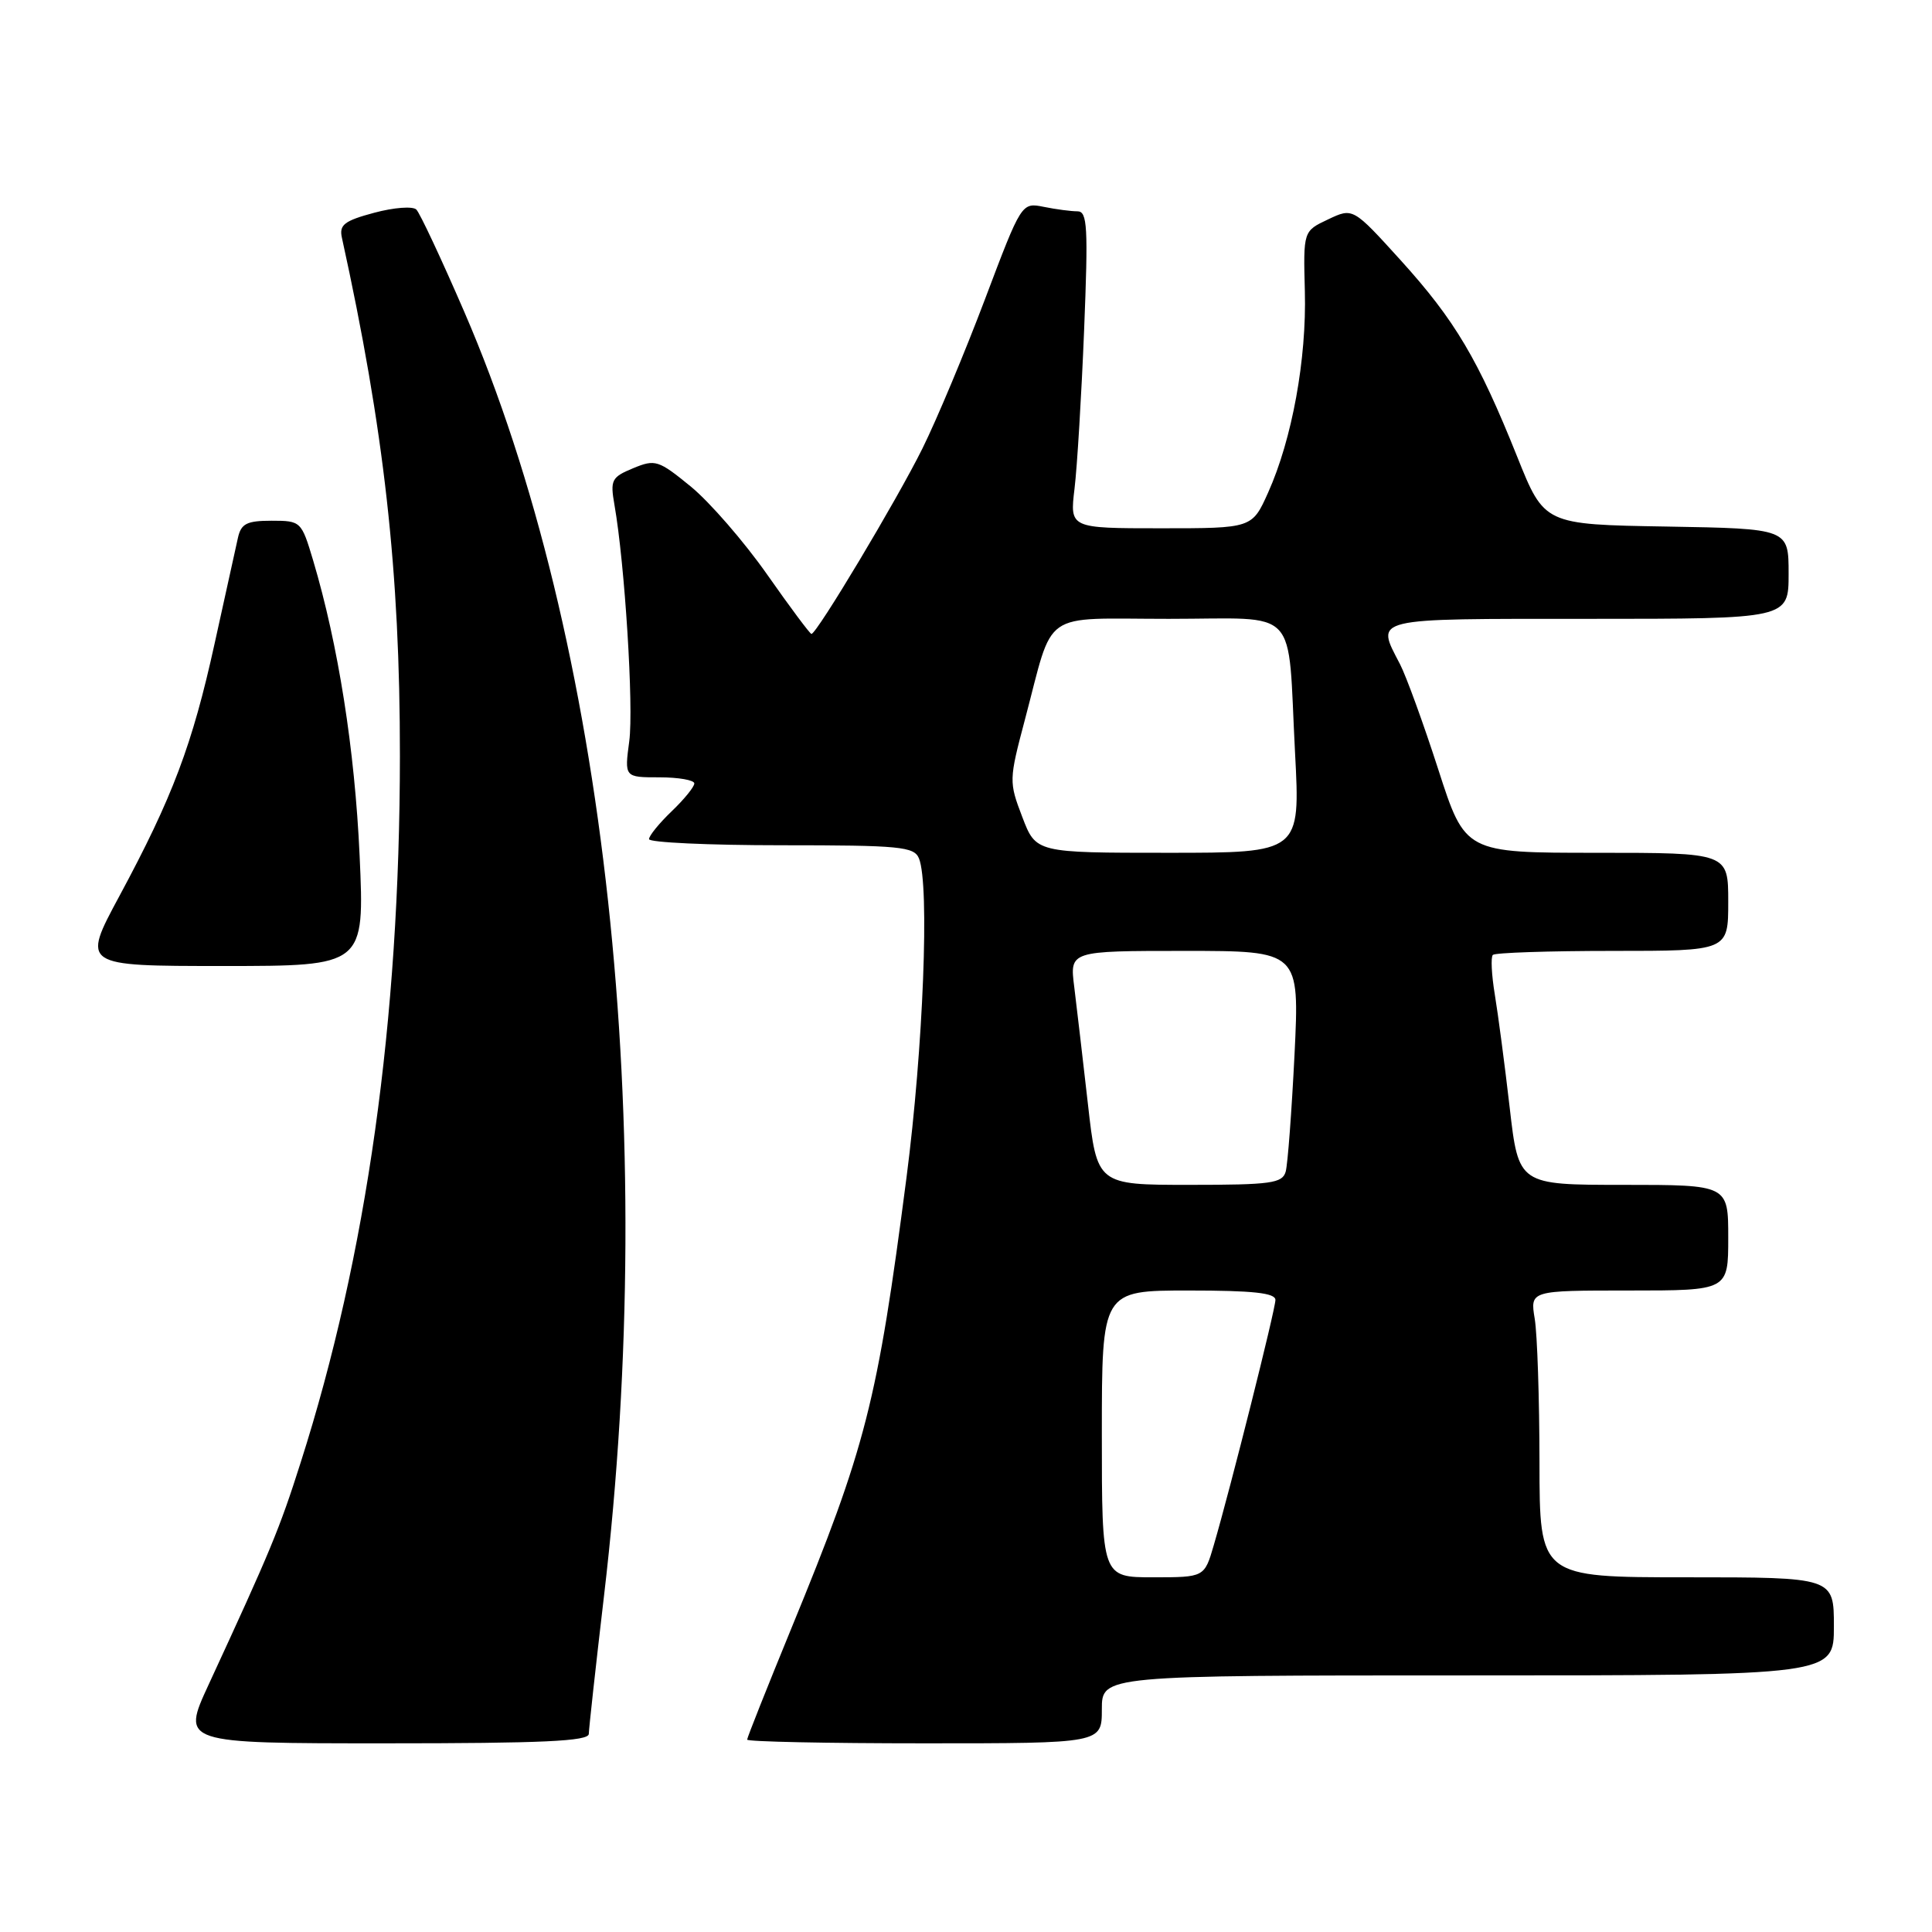 <?xml version="1.0" encoding="UTF-8" standalone="no"?>
<!DOCTYPE svg PUBLIC "-//W3C//DTD SVG 1.1//EN" "http://www.w3.org/Graphics/SVG/1.1/DTD/svg11.dtd" >
<svg xmlns="http://www.w3.org/2000/svg" xmlns:xlink="http://www.w3.org/1999/xlink" version="1.1" viewBox="0 0 256 256">
 <g >
 <path fill="currentColor"
d=" M 78.02 229.75 C 78.03 229.06 78.93 220.85 80.03 211.50 C 87.35 149.38 80.33 84.79 61.52 41.32 C 58.50 34.34 55.64 28.24 55.17 27.77 C 54.70 27.30 52.20 27.49 49.59 28.19 C 45.63 29.25 44.93 29.79 45.30 31.48 C 50.91 57.00 53.00 75.70 52.99 100.21 C 52.97 135.23 48.60 166.36 39.84 193.79 C 37.02 202.66 35.88 205.39 27.63 223.25 C 24.05 231.00 24.05 231.00 51.03 231.00 C 71.93 231.00 78.00 230.72 78.02 229.75 Z  M 146.00 226.50 C 146.00 222.00 146.00 222.00 194.50 222.00 C 243.00 222.00 243.00 222.00 243.00 215.50 C 243.00 209.00 243.00 209.00 223.50 209.00 C 204.00 209.00 204.00 209.00 203.99 193.75 C 203.98 185.36 203.70 176.81 203.36 174.75 C 202.74 171.00 202.74 171.00 215.87 171.00 C 229.00 171.00 229.00 171.00 229.00 164.00 C 229.00 157.00 229.00 157.00 215.11 157.00 C 201.22 157.00 201.22 157.00 200.04 146.75 C 199.39 141.11 198.50 134.37 198.07 131.78 C 197.64 129.18 197.52 126.81 197.81 126.53 C 198.10 126.24 205.23 126.00 213.67 126.00 C 229.00 126.00 229.00 126.00 229.00 119.50 C 229.00 113.00 229.00 113.00 211.57 113.00 C 194.14 113.00 194.14 113.00 190.58 101.96 C 188.62 95.89 186.34 89.62 185.51 88.01 C 182.28 81.78 181.37 82.00 210.50 82.00 C 237.00 82.00 237.00 82.00 237.00 76.02 C 237.00 70.05 237.00 70.05 220.82 69.77 C 204.63 69.50 204.63 69.50 201.03 60.50 C 195.87 47.62 192.79 42.43 185.61 34.50 C 179.27 27.51 179.27 27.51 175.98 29.07 C 172.69 30.62 172.69 30.62 172.90 38.60 C 173.14 47.58 171.21 58.18 168.04 65.25 C 165.91 70.00 165.91 70.00 153.83 70.00 C 141.75 70.00 141.75 70.00 142.38 64.75 C 142.73 61.86 143.30 52.41 143.65 43.75 C 144.20 30.06 144.09 28.00 142.77 28.00 C 141.93 28.00 139.93 27.74 138.31 27.41 C 135.36 26.82 135.36 26.82 130.51 39.66 C 127.84 46.72 124.12 55.61 122.23 59.42 C 118.87 66.21 108.22 84.00 107.52 84.00 C 107.33 84.00 104.68 80.45 101.64 76.11 C 98.60 71.78 94.06 66.55 91.56 64.49 C 87.24 60.96 86.83 60.83 83.90 62.04 C 81.03 63.23 80.84 63.60 81.42 66.91 C 82.79 74.72 83.98 93.68 83.38 98.21 C 82.74 103.00 82.74 103.00 87.37 103.00 C 89.92 103.00 92.00 103.37 92.00 103.81 C 92.00 104.26 90.65 105.92 89.00 107.50 C 87.35 109.08 86.00 110.74 86.00 111.19 C 86.00 111.63 93.89 112.00 103.53 112.00 C 119.29 112.00 121.13 112.18 121.77 113.75 C 123.19 117.23 122.34 138.87 120.12 156.00 C 116.24 185.87 114.76 191.68 104.86 215.76 C 101.64 223.61 99.00 230.25 99.00 230.51 C 99.00 230.78 109.57 231.00 122.50 231.00 C 146.00 231.00 146.00 231.00 146.00 226.50 Z  M 47.65 113.36 C 47.01 99.31 44.82 85.44 41.49 74.25 C 39.94 69.07 39.87 69.00 35.98 69.00 C 32.71 69.00 31.95 69.38 31.53 71.25 C 31.25 72.49 29.86 78.79 28.44 85.26 C 25.49 98.69 22.86 105.66 15.81 118.75 C 10.83 128.00 10.83 128.00 29.57 128.00 C 48.31 128.00 48.31 128.00 47.65 113.36 Z  M 146.00 190.00 C 146.00 171.00 146.00 171.00 157.50 171.00 C 166.04 171.00 169.00 171.32 169.00 172.25 C 168.99 173.54 163.05 197.17 160.83 204.75 C 159.59 209.00 159.59 209.00 152.79 209.00 C 146.00 209.00 146.00 209.00 146.00 190.00 Z  M 144.15 146.25 C 143.48 140.34 142.66 133.36 142.34 130.75 C 141.74 126.00 141.74 126.00 156.97 126.00 C 172.20 126.00 172.20 126.00 171.53 139.75 C 171.15 147.31 170.63 154.29 170.36 155.25 C 169.92 156.79 168.43 157.00 157.61 157.00 C 145.36 157.00 145.36 157.00 144.15 146.25 Z  M 135.46 108.26 C 133.68 103.60 133.69 103.35 135.80 95.38 C 139.73 80.57 137.68 82.00 154.87 82.00 C 172.44 82.00 170.57 80.01 171.60 99.75 C 172.30 113.00 172.30 113.00 154.79 113.00 C 137.27 113.00 137.27 113.00 135.46 108.26 Z "/>
</g>
</svg>